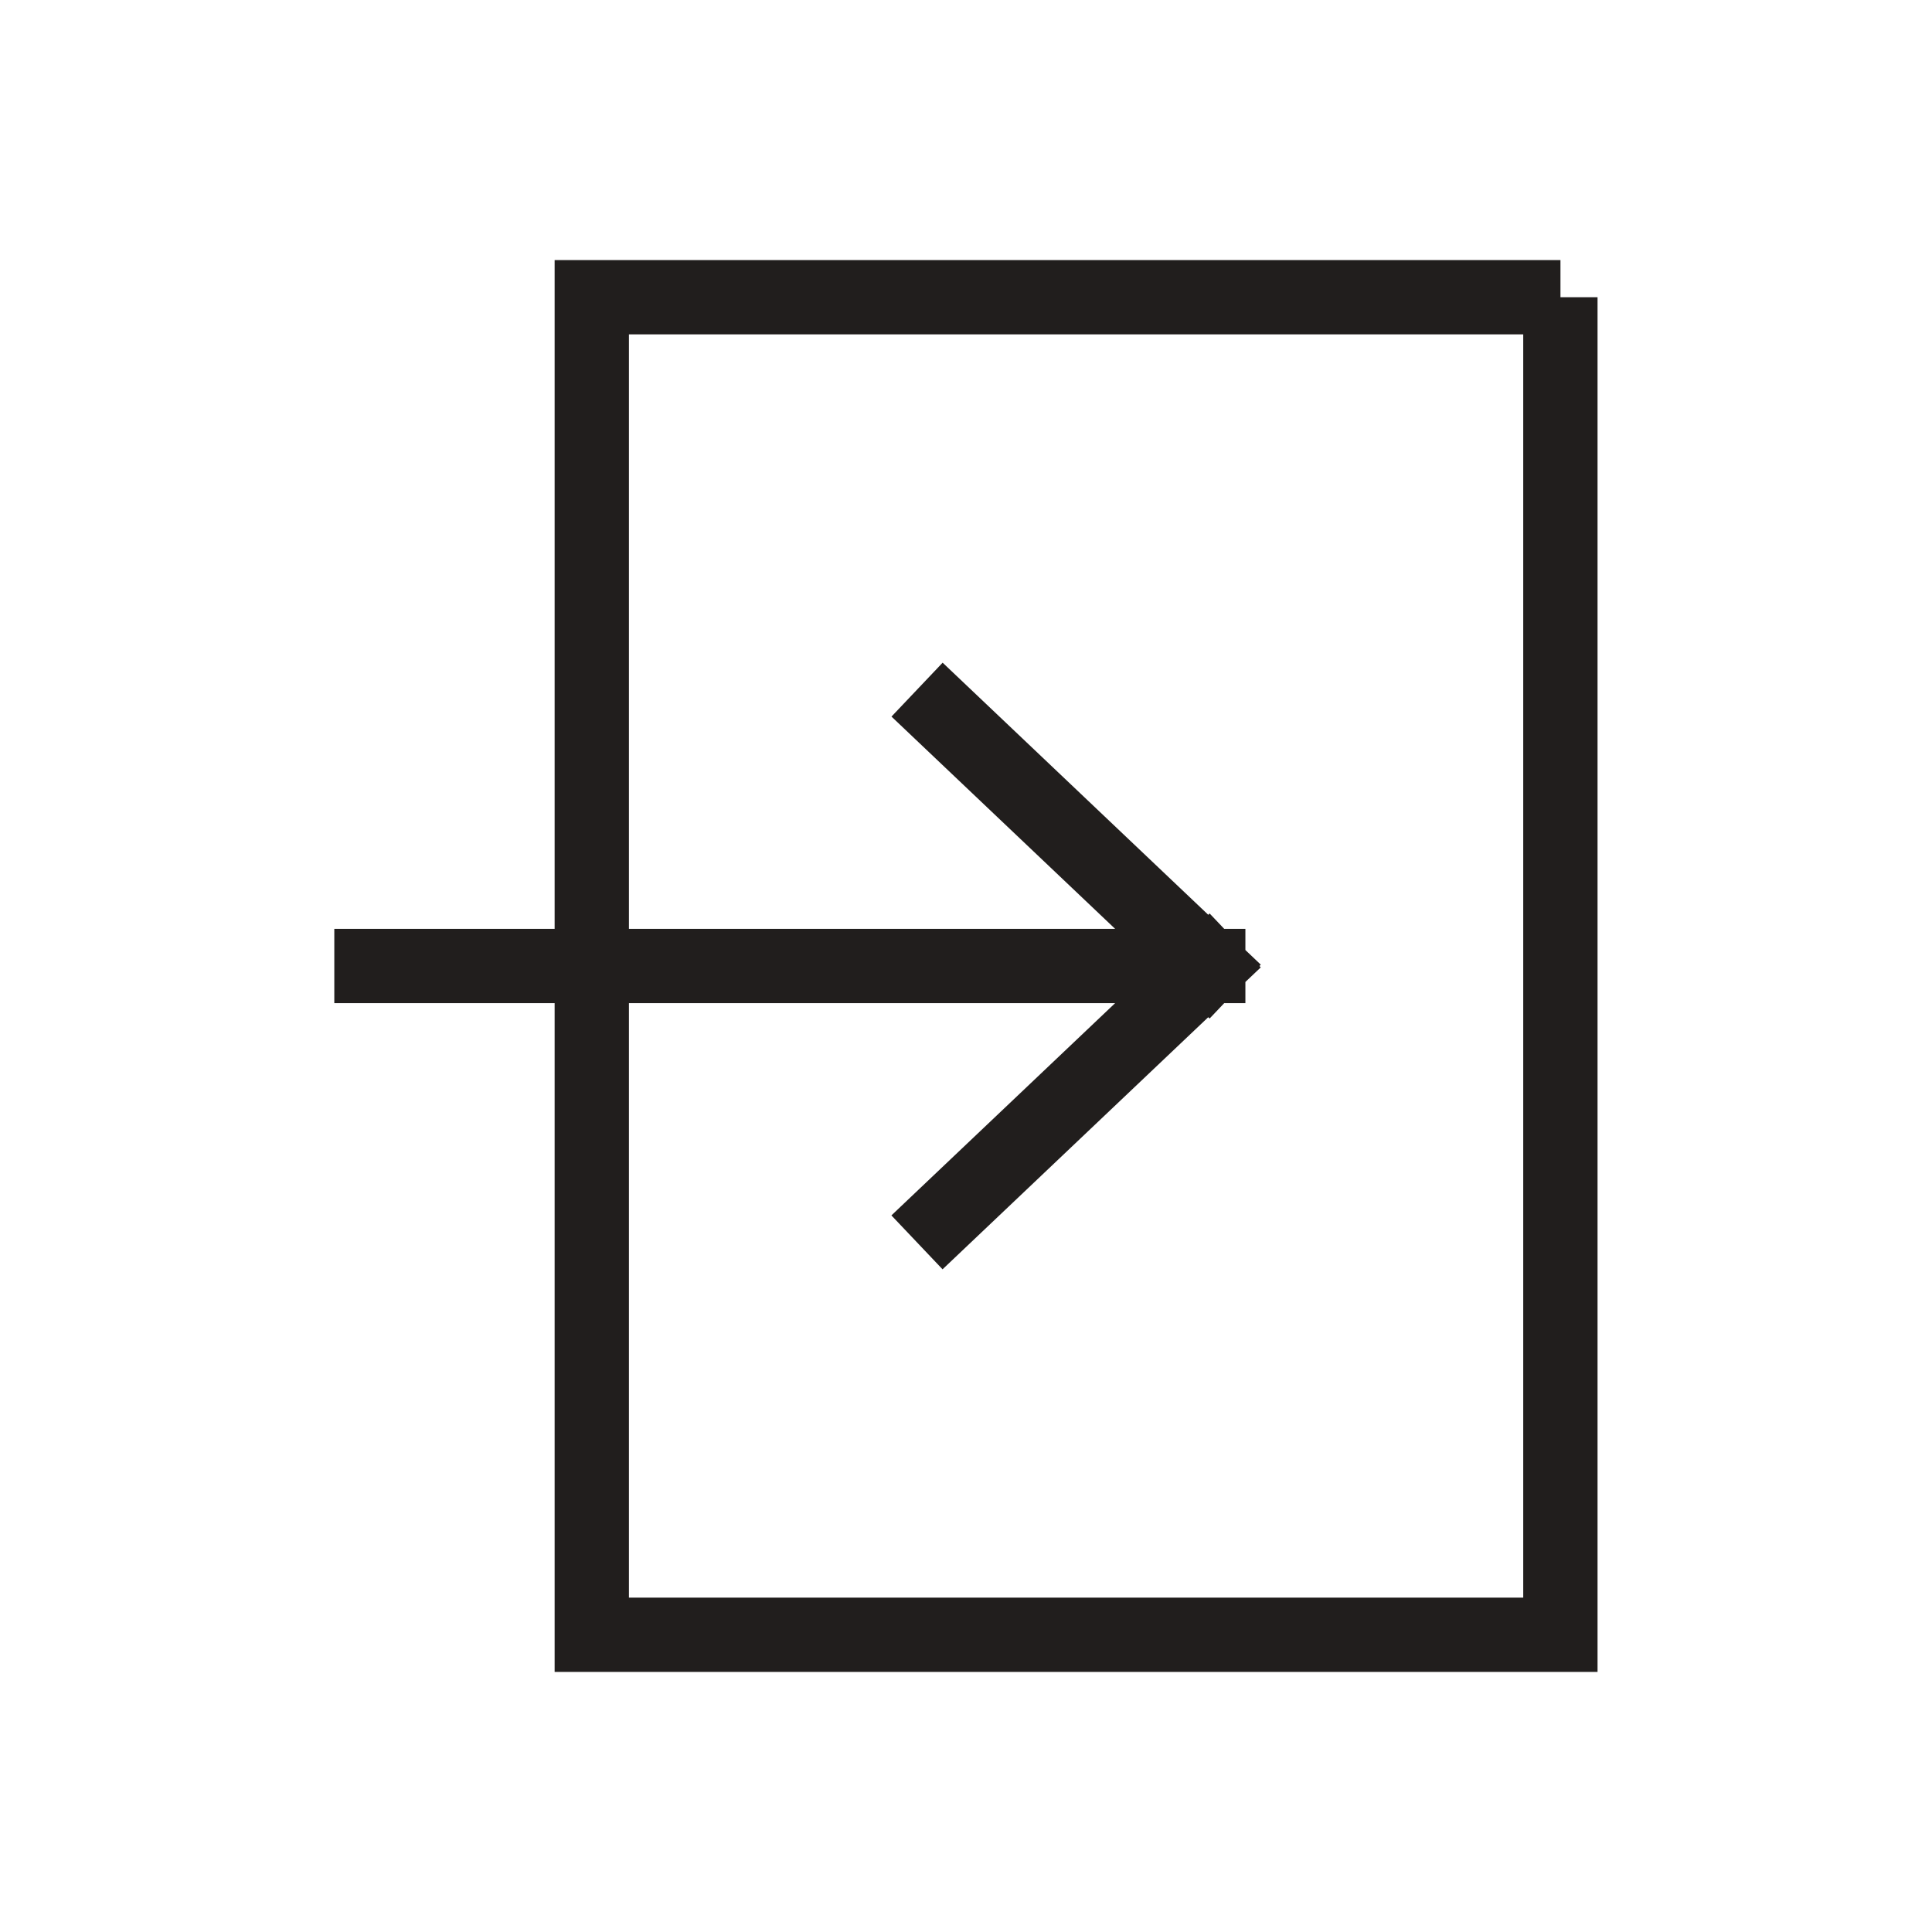 <svg width="26" height="26" fill="none" xmlns="http://www.w3.org/2000/svg"><path d="M12.703 16.375L16.26 13m0 0l-3.556-3.375M16.26 13H4.999m16-9v18H7.964V4H21z" stroke="#211E1D" stroke-linecap="square"/></svg>